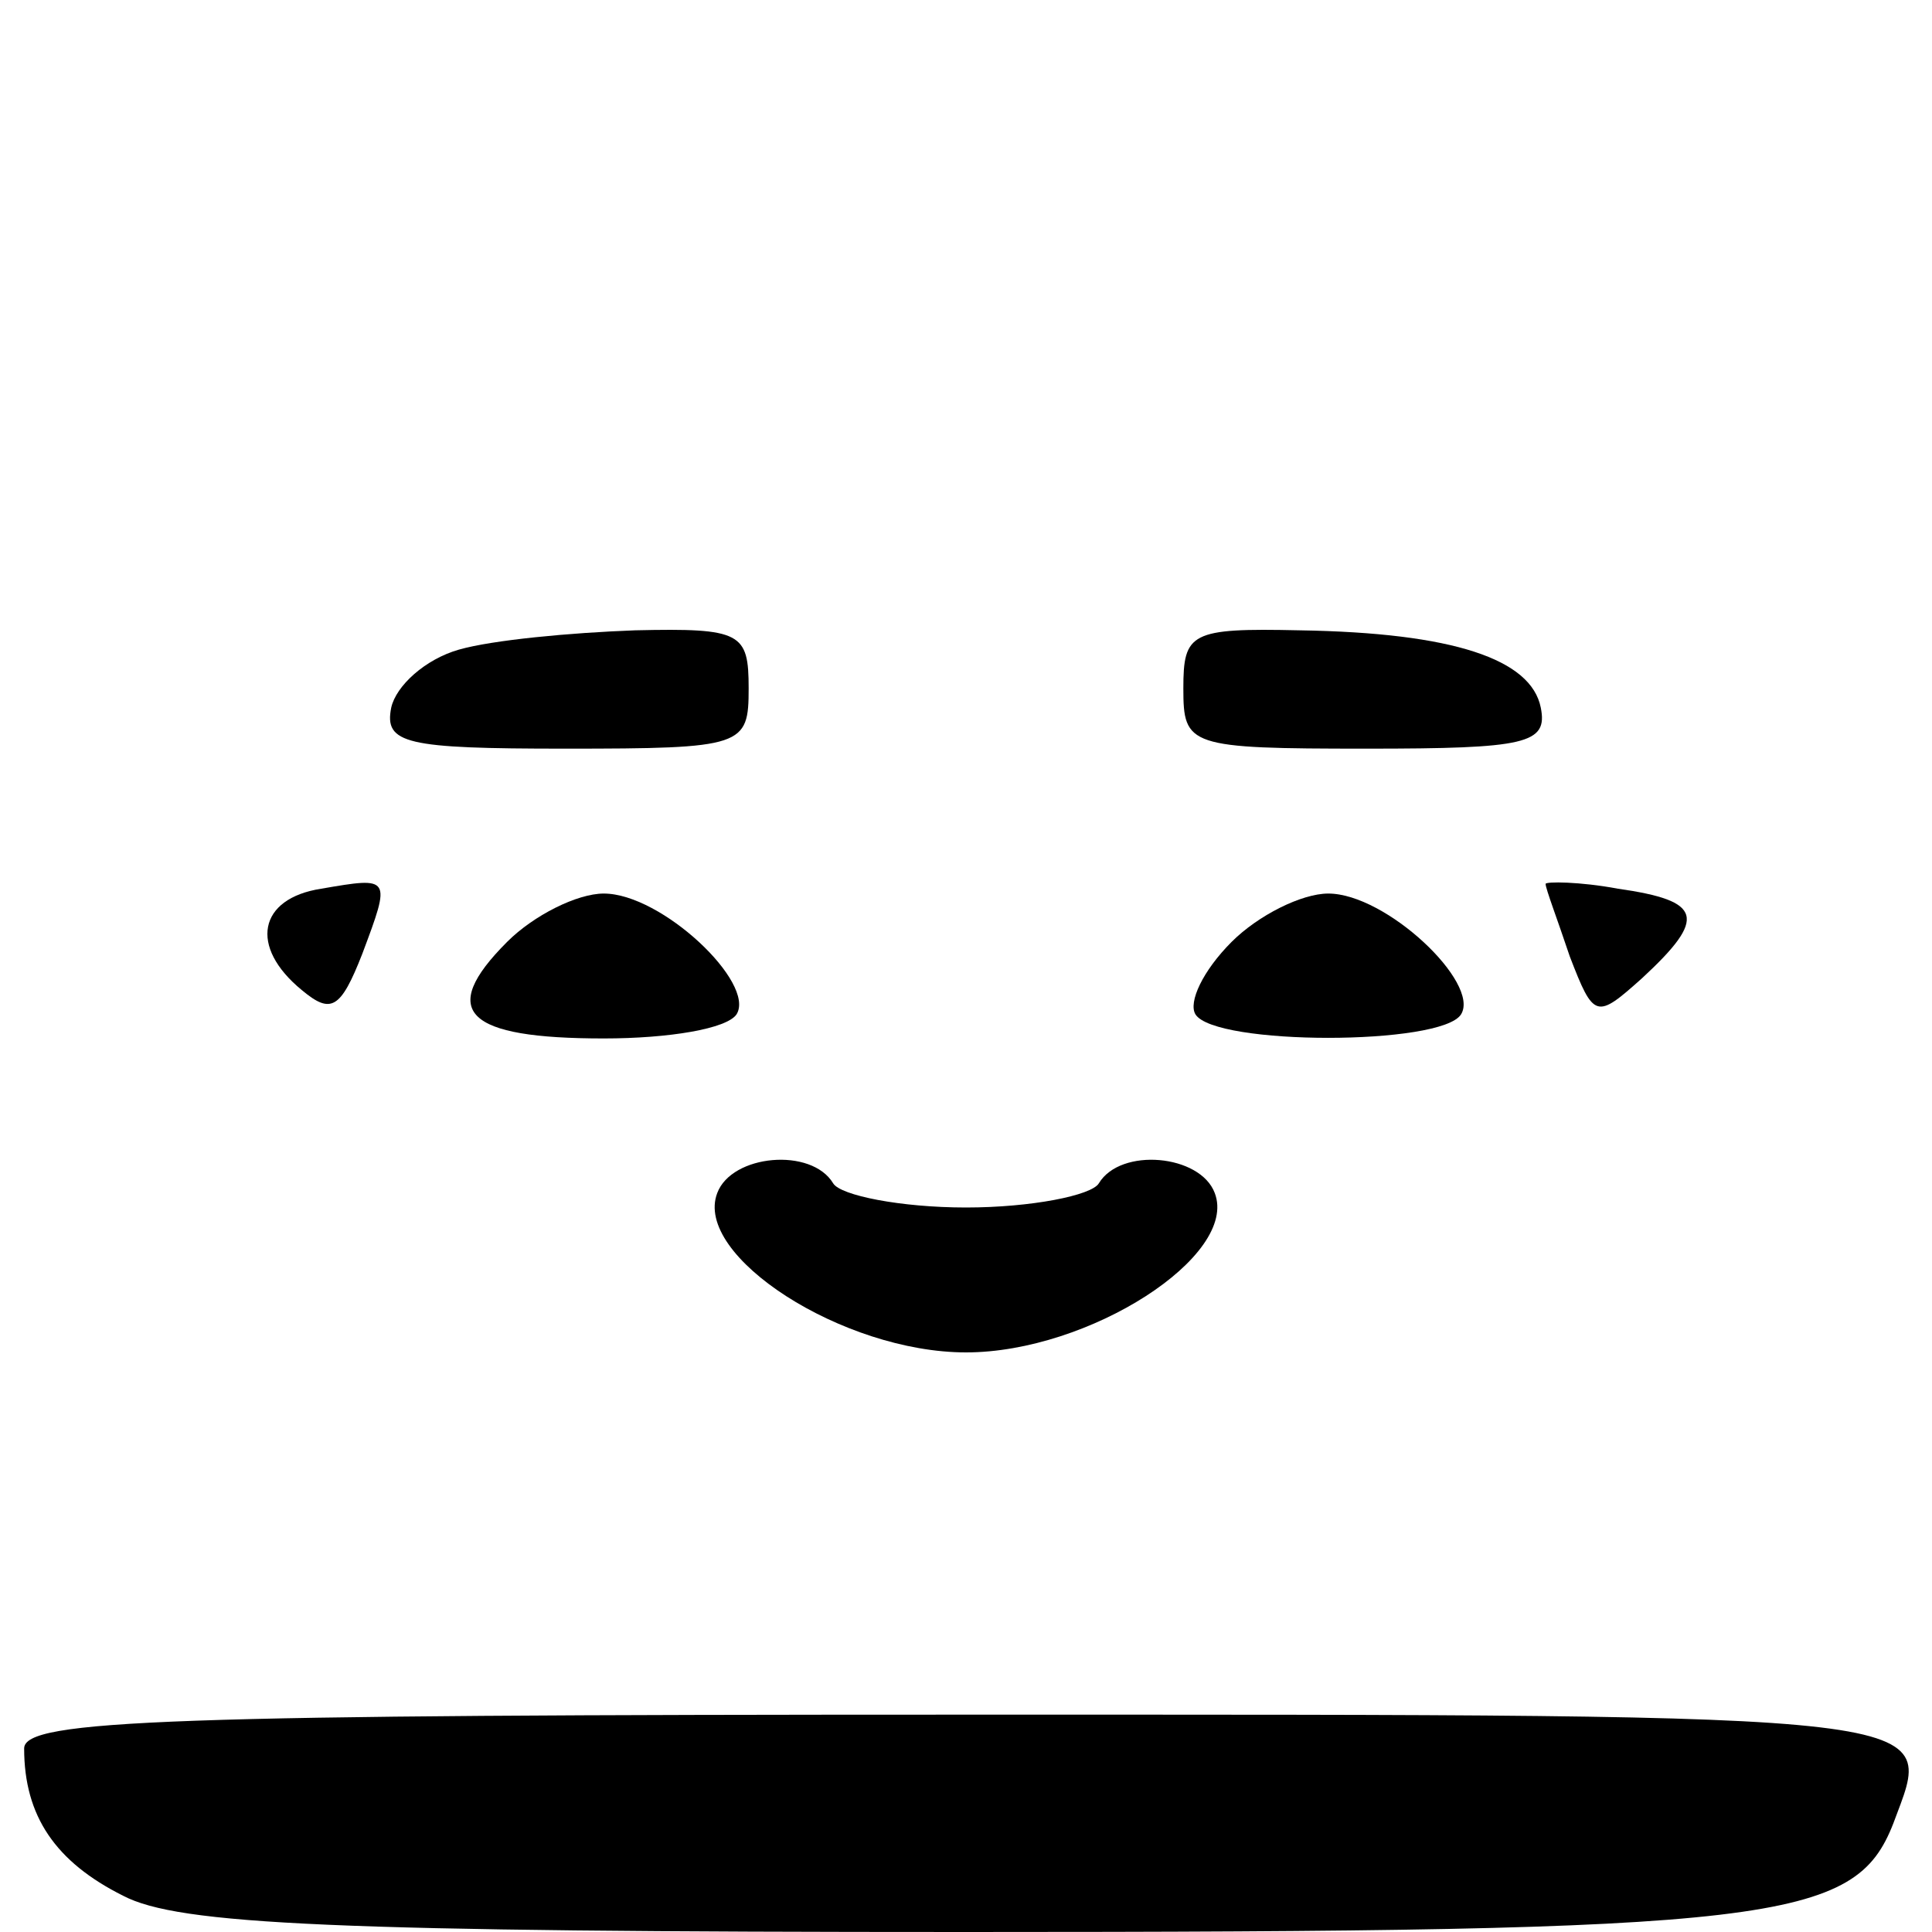 <?xml version="1.0" standalone="no"?>
<!DOCTYPE svg PUBLIC "-//W3C//DTD SVG 20010904//EN"
 "http://www.w3.org/TR/2001/REC-SVG-20010904/DTD/svg10.dtd">
<svg version="1.0" xmlns="http://www.w3.org/2000/svg"
 width="80pt" height="80pt" viewBox="0 0 80 80"
 preserveAspectRatio="xMidYMid meet">

<g transform="translate(0,80) scale(0.1,-0.1)"
fill="#000000" stroke="none">
<path d="M190 531 c-14 -4 -26 -15 -28 -24 -3 -15 6 -17 72 -17 74 0 76 1 76
25 0 23 -3 25 -47 24 -27 -1 -59 -4 -73 -8z"/>
<path d="M490 515 c0 -24 2 -25 76 -25 66 0 75 2 72 17 -4 20 -36 31 -100 32
-45 1 -48 -1 -48 -24z"/>
<path d="M133 432 c-26 -4 -30 -24 -8 -42 12 -10 16 -8 25 15 12 32 12 32 -17
27z"/>
<path d="M640 434 c0 -2 5 -15 10 -30 10 -26 11 -26 30 -9 27 25 25 32 -10 37
-16 3 -30 3 -30 2z"/>
<path d="M210 410 c-29 -29 -17 -40 40 -40 27 0 51 4 55 10 8 13 -31 50 -55
50 -11 0 -29 -9 -40 -20z"/>
<path d="M510 410 c-12 -12 -18 -25 -15 -30 8 -13 102 -13 110 0 8 13 -31 50
-55 50 -11 0 -29 -9 -40 -20z"/>
<path d="M297 306 c-10 -26 52 -66 103 -66 51 0 113 40 103 66 -6 16 -39 19
-48 4 -3 -5 -28 -10 -55 -10 -27 0 -52 5 -55 10 -9 15 -42 12 -48 -4z"/>
<path d="M10 76 c0 -28 13 -47 41 -61 23 -12 87 -15 349 -15 336 0 368 4 384
45 17 46 30 45 -384 45 -330 0 -390 -2 -390 -14z"/>
</g>
</svg>
